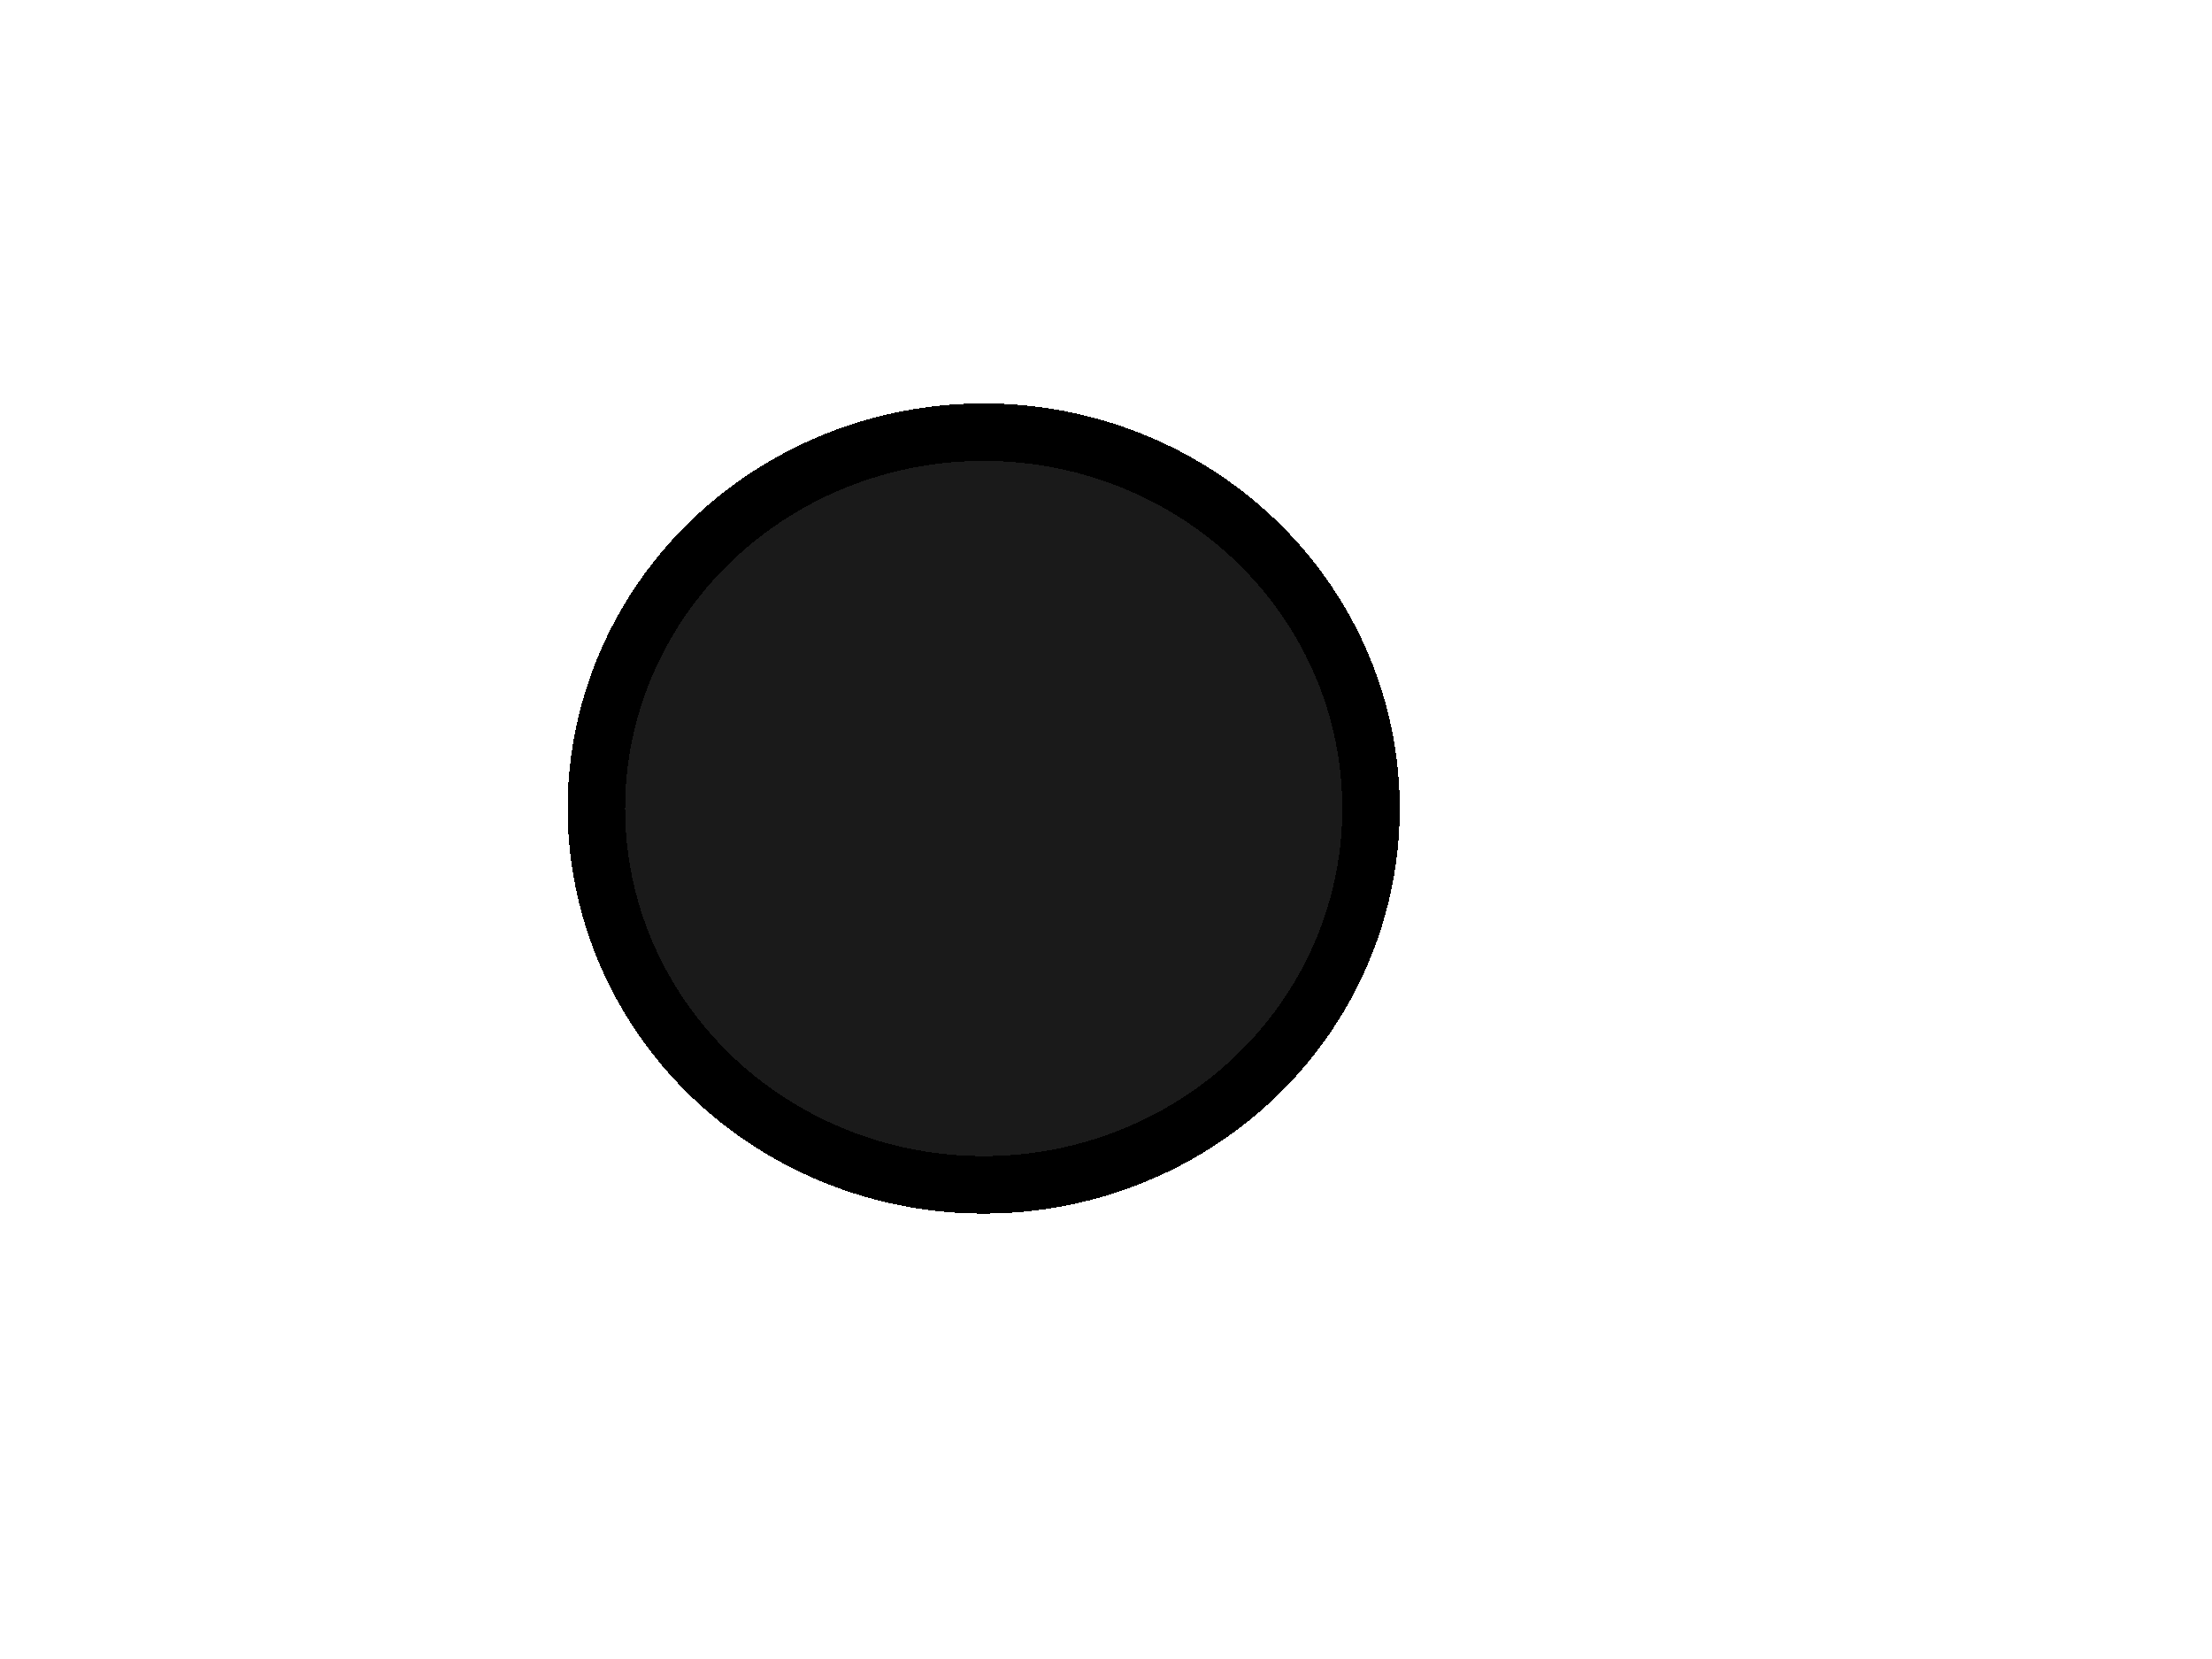<?xml version="1.0" encoding="UTF-8" standalone="no"?>
<!-- Created with Inkscape (http://www.inkscape.org/) -->

<svg
   xmlns:dc="http://purl.org/dc/elements/1.1/"
   xmlns:cc="http://creativecommons.org/ns#"
   xmlns:rdf="http://www.w3.org/1999/02/22-rdf-syntax-ns#"
   xmlns:svg="http://www.w3.org/2000/svg"
   xmlns="http://www.w3.org/2000/svg"
   xmlns:xlink="http://www.w3.org/1999/xlink"
   xmlns:sodipodi="http://sodipodi.sourceforge.net/DTD/sodipodi-0.dtd"
   xmlns:inkscape="http://www.inkscape.org/namespaces/inkscape"
   width="160"
   height="120"
   viewBox="0 0 42.333 31.75"
   version="1.1"
   id="svg8"
   shape-rendering="crispEdges"
   inkscape:version="0.92.3 (2405546, 2018-03-11)"
   sodipodi:docname="torsopelvis9.svg"
   inkscape:export-filename="C:\Program Files (x86)\Steam\steamapps\common\Don't Starve Together\mods\SE - Death The Kid\exported\deaththekid\torso_pelvis\torso_pelvis-9.png"
   inkscape:export-xdpi="96.199997"
   inkscape:export-ydpi="96.199997">
  <defs
     id="defs2">
    <filter
       style="color-interpolation-filters:sRGB;"
       inkscape:label="Roughen"
       id="filter1014">
      <feTurbulence
         type="turbulence"
         numOctaves="4"
         seed="38"
         baseFrequency="0.34 0.444"
         result="turbulence"
         id="feTurbulence1010" />
      <feDisplacementMap
         in="SourceGraphic"
         in2="turbulence"
         scale="0.5"
         yChannelSelector="G"
         xChannelSelector="R"
         id="feDisplacementMap1012" />
    </filter>
  </defs>
  <sodipodi:namedview
     id="base"
     pagecolor="#ffffff"
     bordercolor="#666666"
     borderopacity="1.0"
     inkscape:pageopacity="0.0"
     inkscape:pageshadow="2"
     inkscape:zoom="5.6568542"
     inkscape:cx="72.877299"
     inkscape:cy="45.238878"
     inkscape:document-units="mm"
     inkscape:current-layer="layer2"
     showgrid="false"
     units="px"
     inkscape:pagecheckerboard="true"
     inkscape:window-width="1040"
     inkscape:window-height="696"
     inkscape:window-x="-7"
     inkscape:window-y="0"
     inkscape:window-maximized="0" />
  <g
     inkscape:label="Template"
     inkscape:groupmode="layer"
     id="layer1"
     transform="translate(0,-265.25)"
     style="display:none">
    <image
       sodipodi:absref="C:\Program Files (x86)\Steam\steamapps\common\Don't Starve Together\mods\SE - Death The Kid\exported\deaththekid\torso_pelvis\torso_pelvis-9.png"
       y="265.25"
       x="0"
       id="image955"
       xlink:href="file:///C:/Program%20Files%20(x86)/Steam/steamapps/common/Don't%20Starve%20Together/mods/SE%20-%20Death%20The%20Kid/exported/deaththekid/torso_pelvis/torso_pelvis-9.png"
       preserveAspectRatio="none"
       height="31.75"
       width="42.333"
       style="opacity:0.4" />
  </g>
  <g
     inkscape:groupmode="layer"
     id="layer2"
     inkscape:label="Export"
     style="display:inline">
    <ellipse
       style="opacity:1;fill:#1a1a1a;fill-opacity:1;stroke:#000000;stroke-width:1.1;stroke-linecap:round;stroke-linejoin:round;stroke-miterlimit:4;stroke-dasharray:none;stroke-opacity:1;paint-order:normal;filter:url(#filter1014)"
       id="path958"
       cx="18.826"
       cy="15.473"
       rx="7.413"
       ry="7.203" />
  </g>
</svg>
